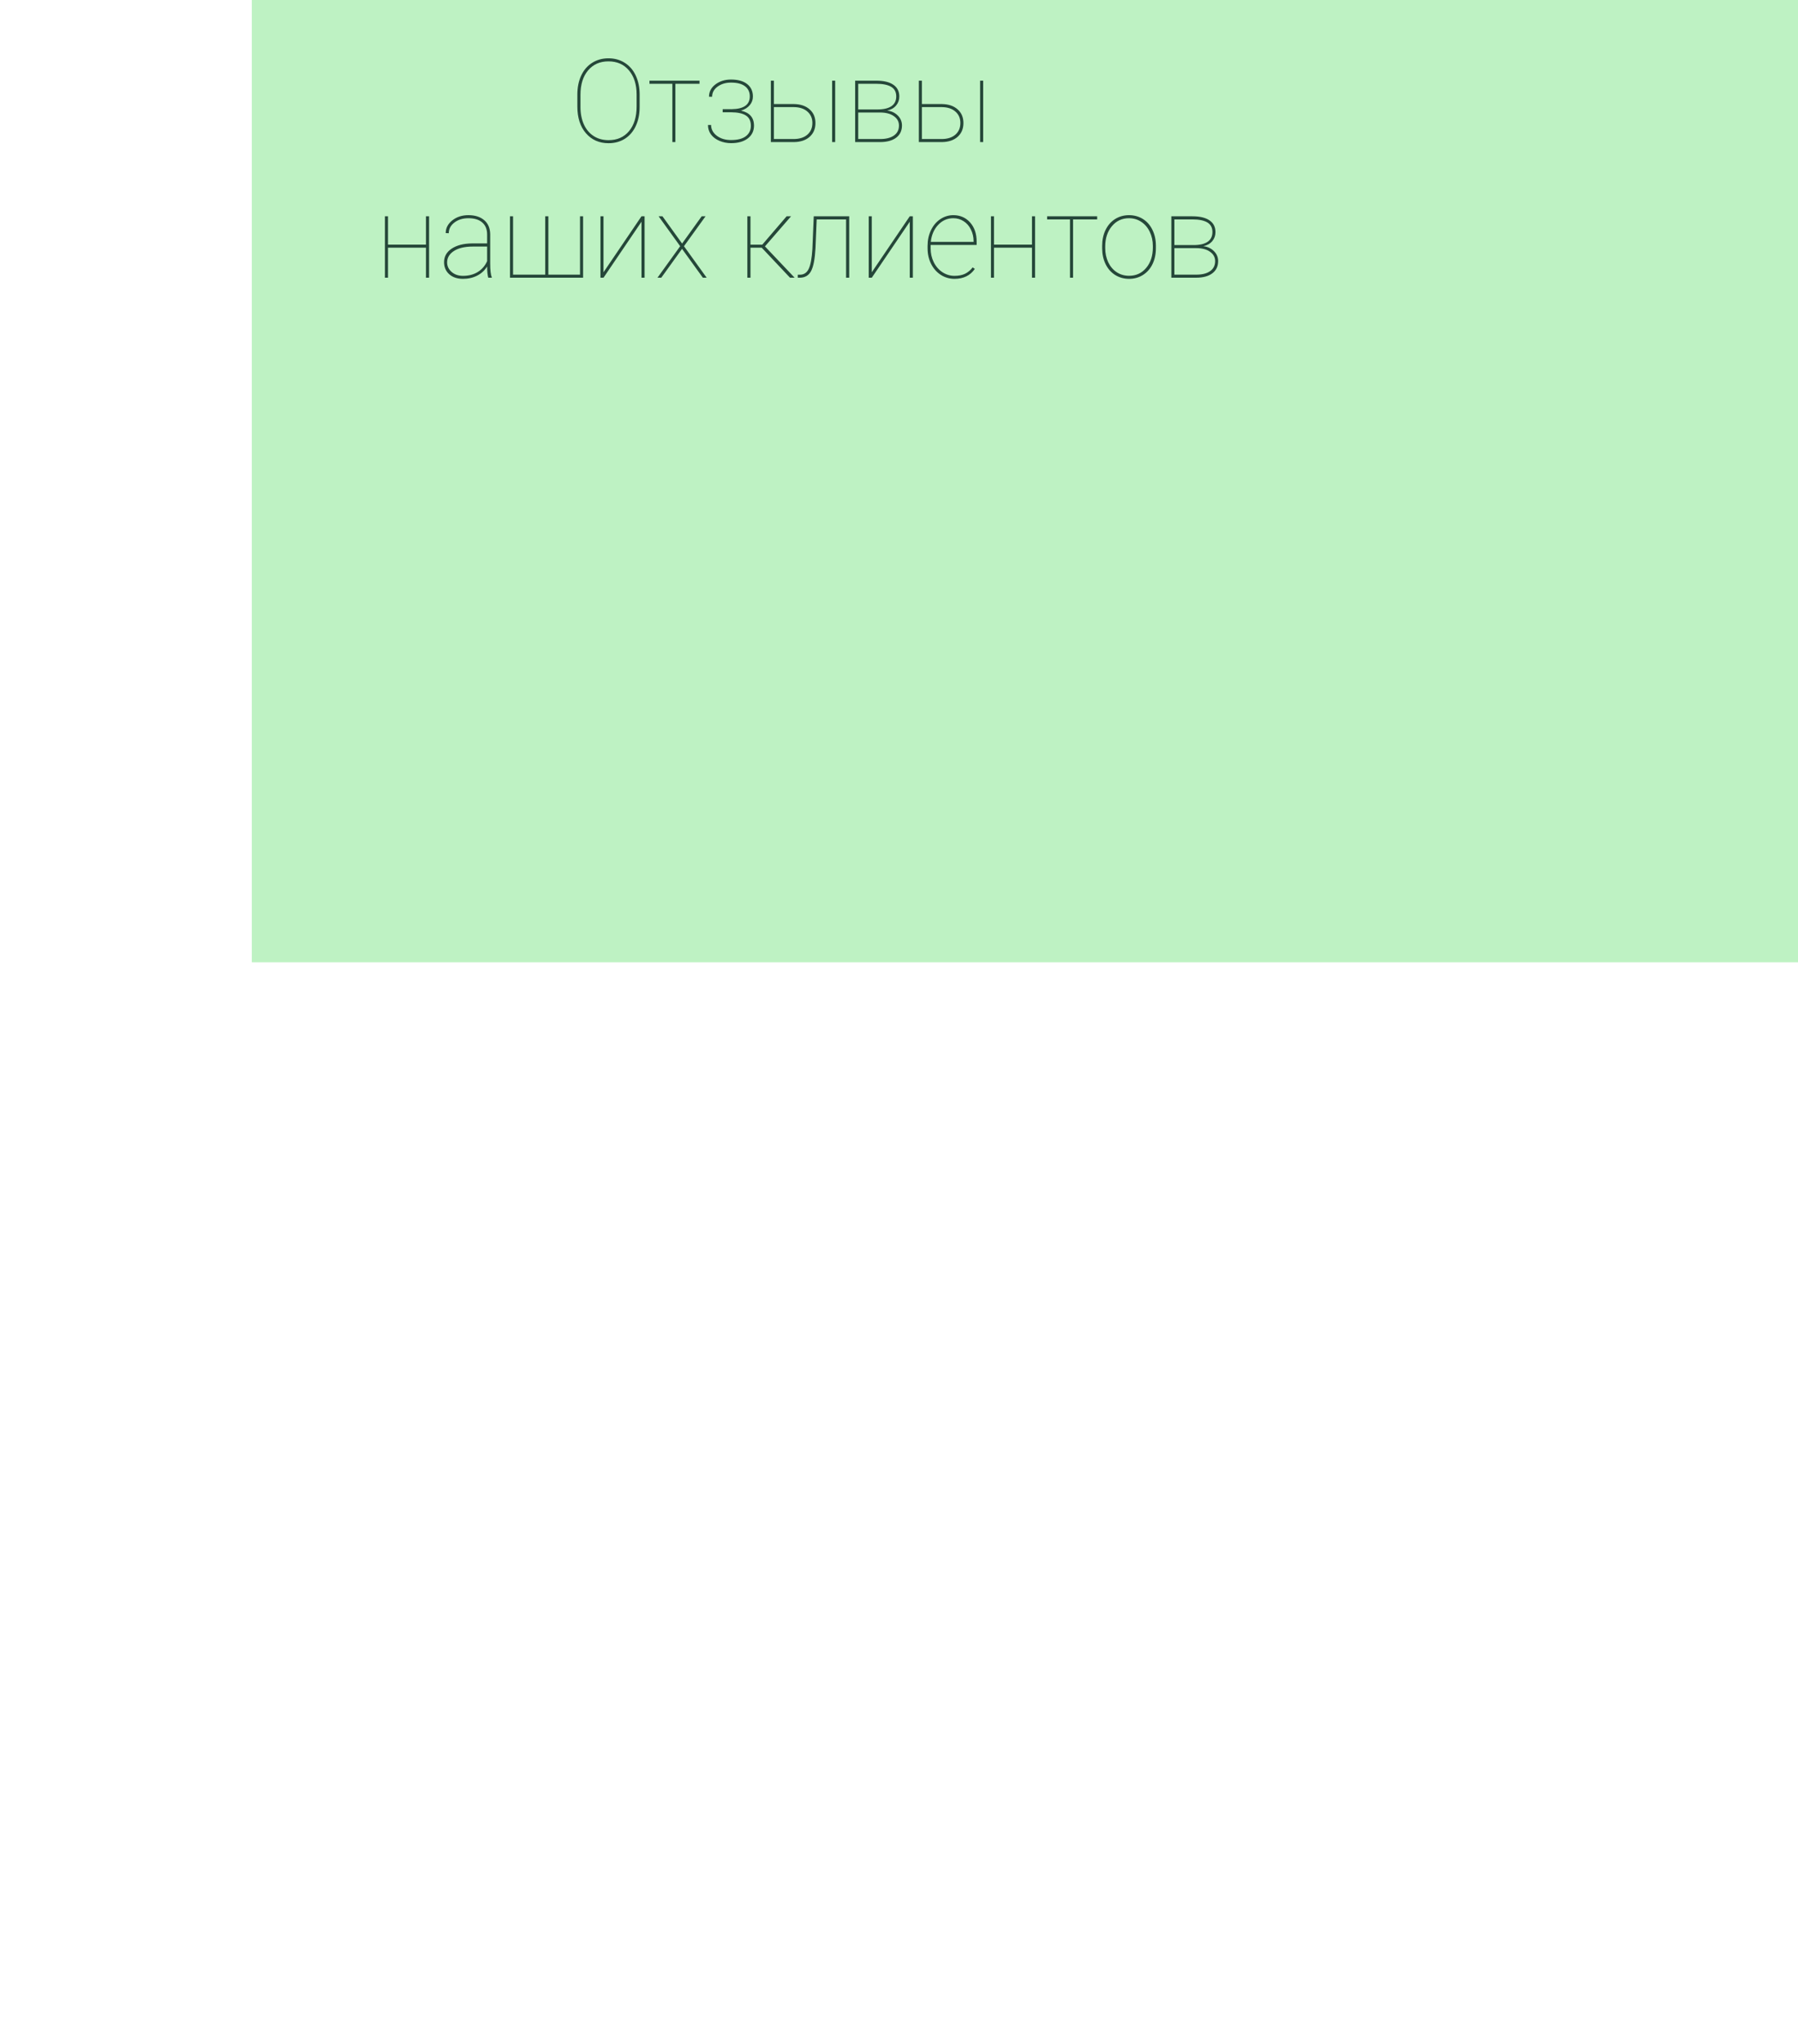 <svg width="557" height="633" viewBox="0 0 557 633" fill="none" xmlns="http://www.w3.org/2000/svg">
<path d="M198.158 33.119C198.158 35.334 197.76 37.297 196.963 39.008C196.178 40.707 195.053 42.025 193.588 42.963C192.123 43.889 190.436 44.352 188.525 44.352C185.643 44.352 183.311 43.326 181.529 41.275C179.748 39.225 178.857 36.459 178.857 32.978V29.287C178.857 27.084 179.25 25.127 180.035 23.416C180.832 21.705 181.963 20.387 183.428 19.461C184.904 18.523 186.592 18.055 188.49 18.055C190.4 18.055 192.088 18.523 193.553 19.461C195.029 20.387 196.166 21.711 196.963 23.434C197.76 25.145 198.158 27.096 198.158 29.287V33.119ZM197.209 29.252C197.209 26.158 196.424 23.68 194.854 21.816C193.283 19.941 191.162 19.004 188.49 19.004C185.854 19.004 183.75 19.936 182.18 21.799C180.609 23.65 179.824 26.176 179.824 29.375V33.119C179.824 35.158 180.176 36.963 180.879 38.533C181.594 40.092 182.607 41.293 183.92 42.137C185.232 42.98 186.768 43.402 188.525 43.402C191.197 43.402 193.312 42.471 194.871 40.607C196.43 38.744 197.209 36.201 197.209 32.978V29.252ZM216.703 25.947H209.232V44H208.283V25.947H201.199V24.98H216.703V25.947ZM232.277 29.85C232.277 28.502 231.779 27.453 230.783 26.703C229.799 25.953 228.357 25.578 226.459 25.578C224.818 25.578 223.43 25.994 222.293 26.826C221.168 27.658 220.605 28.701 220.605 29.955H219.639C219.639 28.42 220.301 27.148 221.625 26.141C222.961 25.133 224.572 24.629 226.459 24.629C228.615 24.629 230.285 25.098 231.469 26.035C232.652 26.961 233.244 28.25 233.244 29.902C233.244 30.898 232.922 31.783 232.277 32.557C231.633 33.33 230.725 33.898 229.553 34.262C232.236 34.871 233.578 36.418 233.578 38.902C233.578 40.566 232.934 41.891 231.645 42.875C230.367 43.848 228.645 44.334 226.477 44.334C225.211 44.334 224.021 44.1 222.908 43.631C221.795 43.162 220.916 42.506 220.271 41.662C219.639 40.818 219.322 39.834 219.322 38.709H220.289C220.289 40.022 220.875 41.129 222.047 42.031C223.219 42.922 224.695 43.367 226.477 43.367C228.492 43.367 230.016 42.975 231.047 42.19C232.09 41.393 232.611 40.315 232.611 38.955C232.611 37.49 232.102 36.43 231.082 35.773C230.074 35.117 228.557 34.783 226.529 34.772H223.875V33.805H226.723C230.426 33.746 232.277 32.428 232.277 29.85ZM239.748 32.223H245.988C248.016 32.258 249.627 32.809 250.822 33.875C252.018 34.93 252.615 36.342 252.615 38.111C252.615 39.869 252.023 41.281 250.84 42.348C249.656 43.414 248.039 43.965 245.988 44H238.799V24.98H239.748V32.223ZM239.748 33.172V43.051H245.812C247.641 43.051 249.07 42.605 250.102 41.715C251.145 40.812 251.666 39.6 251.666 38.076C251.666 36.623 251.156 35.451 250.137 34.56C249.129 33.658 247.734 33.195 245.953 33.172H239.748ZM258.732 44H257.783V24.98H258.732V44ZM264.92 44V24.98H271.459C273.768 24.98 275.531 25.402 276.75 26.246C277.98 27.078 278.596 28.297 278.596 29.902C278.596 30.957 278.268 31.877 277.611 32.662C276.967 33.447 276.041 33.975 274.834 34.244H274.852C276.141 34.385 277.225 34.889 278.104 35.756C278.982 36.623 279.422 37.654 279.422 38.85C279.422 40.478 278.818 41.744 277.611 42.647C276.416 43.549 274.74 44 272.584 44H264.92ZM265.869 34.842V43.051H272.672C274.488 43.051 275.912 42.688 276.943 41.961C277.975 41.234 278.49 40.203 278.49 38.867C278.49 37.672 277.963 36.705 276.908 35.967C275.865 35.217 274.436 34.842 272.619 34.842H265.869ZM265.869 33.893H271.811C273.732 33.893 275.186 33.553 276.17 32.873C277.154 32.193 277.646 31.186 277.646 29.85C277.646 28.49 277.119 27.5 276.064 26.879C275.01 26.258 273.475 25.947 271.459 25.947H265.869V33.893ZM285.592 32.223H291.832C293.859 32.258 295.471 32.809 296.666 33.875C297.861 34.93 298.459 36.342 298.459 38.111C298.459 39.869 297.867 41.281 296.684 42.348C295.5 43.414 293.883 43.965 291.832 44H284.643V24.98H285.592V32.223ZM285.592 33.172V43.051H291.656C293.484 43.051 294.914 42.605 295.945 41.715C296.988 40.812 297.51 39.6 297.51 38.076C297.51 36.623 297 35.451 295.98 34.56C294.973 33.658 293.578 33.195 291.797 33.172H285.592ZM304.576 44H303.627V24.98H304.576V44ZM132.926 86H131.959V76.701H120.199V86H119.25V66.981H120.199V75.752H131.959V66.981H132.926V86ZM151.26 86C151.025 85.191 150.908 84.031 150.908 82.519C150.158 83.738 149.133 84.682 147.832 85.35C146.531 86.018 145.061 86.352 143.42 86.352C141.662 86.352 140.244 85.877 139.166 84.928C138.1 83.967 137.566 82.719 137.566 81.184C137.566 79.438 138.352 78.043 139.922 77C141.504 75.945 143.602 75.406 146.215 75.383H150.908V72.606C150.908 71.012 150.404 69.775 149.396 68.897C148.4 68.018 146.971 67.578 145.107 67.578C143.373 67.578 141.926 68.023 140.766 68.914C139.605 69.805 139.025 70.906 139.025 72.219L138.076 72.184C138.076 70.637 138.756 69.324 140.115 68.246C141.475 67.168 143.139 66.629 145.107 66.629C147.158 66.629 148.787 67.144 149.994 68.176C151.201 69.195 151.822 70.637 151.857 72.5V81.588C151.857 83.674 152.021 85.092 152.35 85.842V86H151.26ZM143.42 85.42C145.201 85.42 146.73 85.022 148.008 84.225C149.297 83.428 150.264 82.309 150.908 80.867V76.35H146.514C143.795 76.35 141.715 76.889 140.273 77.967C139.102 78.846 138.516 79.941 138.516 81.254C138.516 82.414 138.979 83.398 139.904 84.207C140.83 85.016 142.002 85.42 143.42 85.42ZM158.941 66.981V85.051H168.908V66.981H169.875V85.051H179.684V66.981H180.633V86H157.992V66.981H158.941ZM198.721 66.981H199.688V86H198.721V68.668L186.961 86H186.012V66.981H186.961V84.312L198.721 66.981ZM211.307 75.418L217.371 66.981H218.566L211.887 76.244L218.918 86H217.74L211.289 77.07L204.855 86H203.678L210.709 76.244L204.029 66.981H205.225L211.307 75.418ZM235.969 76.701H232.488V86H231.521V66.981H232.488V75.769H236.145L243.686 66.981H245.057L236.971 76.297L246.164 86H244.74L235.969 76.701ZM263.074 66.981V86H262.107V67.947H253.002L252.633 76.842C252.445 80.228 251.988 82.596 251.262 83.943C250.547 85.291 249.398 85.977 247.816 86H247.148V85.068H247.939C249.135 85.022 250.008 84.394 250.559 83.188C251.121 81.981 251.49 79.965 251.666 77.141L252.088 66.981H263.074ZM281.83 66.981H282.797V86H281.83V68.668L270.07 86H269.121V66.981H270.07V84.312L281.83 66.981ZM295.682 86.352C294.146 86.352 292.734 85.941 291.445 85.121C290.168 84.289 289.166 83.152 288.439 81.711C287.713 80.269 287.35 78.67 287.35 76.912V76.121C287.35 74.363 287.701 72.752 288.404 71.287C289.107 69.822 290.074 68.68 291.305 67.859C292.535 67.039 293.877 66.629 295.33 66.629C297.451 66.629 299.186 67.385 300.533 68.897C301.881 70.408 302.555 72.394 302.555 74.856V75.857H288.299V76.894C288.299 78.441 288.621 79.877 289.266 81.201C289.922 82.514 290.818 83.545 291.955 84.295C293.104 85.045 294.346 85.42 295.682 85.42C296.959 85.42 298.043 85.209 298.934 84.787C299.836 84.353 300.633 83.691 301.324 82.801L301.992 83.275C300.574 85.326 298.471 86.352 295.682 86.352ZM295.33 67.578C293.479 67.578 291.908 68.269 290.619 69.652C289.33 71.023 288.574 72.775 288.352 74.908H301.605V74.68C301.605 73.391 301.33 72.195 300.779 71.094C300.24 69.981 299.49 69.119 298.529 68.51C297.58 67.889 296.514 67.578 295.33 67.578ZM320.66 86H319.693V76.701H307.934V86H306.984V66.981H307.934V75.752H319.693V66.981H320.66V86ZM339.891 67.947H332.42V86H331.471V67.947H324.387V66.981H339.891V67.947ZM341.438 76.121C341.438 74.305 341.783 72.676 342.475 71.234C343.178 69.781 344.162 68.65 345.428 67.842C346.705 67.033 348.146 66.629 349.752 66.629C351.346 66.629 352.775 67.022 354.041 67.807C355.307 68.592 356.291 69.705 356.994 71.147C357.709 72.588 358.072 74.211 358.084 76.016V76.859C358.084 78.688 357.738 80.322 357.047 81.764C356.355 83.205 355.371 84.33 354.094 85.139C352.828 85.947 351.393 86.352 349.787 86.352C348.182 86.352 346.74 85.953 345.463 85.156C344.197 84.359 343.213 83.246 342.51 81.816C341.807 80.375 341.449 78.758 341.438 76.965V76.121ZM342.387 76.859C342.387 78.441 342.697 79.894 343.318 81.219C343.951 82.531 344.824 83.557 345.938 84.295C347.062 85.033 348.346 85.402 349.787 85.402C351.955 85.402 353.719 84.588 355.078 82.959C356.449 81.33 357.135 79.232 357.135 76.666V76.121C357.135 74.562 356.818 73.121 356.186 71.797C355.553 70.473 354.674 69.441 353.549 68.703C352.436 67.953 351.17 67.578 349.752 67.578C347.584 67.578 345.814 68.404 344.443 70.057C343.072 71.709 342.387 73.789 342.387 76.297V76.859ZM362.865 86V66.981H369.404C371.713 66.981 373.477 67.402 374.695 68.246C375.926 69.078 376.541 70.297 376.541 71.902C376.541 72.957 376.213 73.877 375.557 74.662C374.912 75.447 373.986 75.975 372.779 76.244H372.797C374.086 76.385 375.17 76.889 376.049 77.756C376.928 78.623 377.367 79.654 377.367 80.85C377.367 82.478 376.764 83.744 375.557 84.647C374.361 85.549 372.686 86 370.529 86H362.865ZM363.814 76.842V85.051H370.617C372.434 85.051 373.857 84.688 374.889 83.961C375.92 83.234 376.436 82.203 376.436 80.867C376.436 79.672 375.908 78.705 374.854 77.967C373.811 77.217 372.381 76.842 370.564 76.842H363.814ZM363.814 75.893H369.756C371.678 75.893 373.131 75.553 374.115 74.873C375.1 74.193 375.592 73.186 375.592 71.85C375.592 70.49 375.064 69.5 374.01 68.879C372.955 68.258 371.42 67.947 369.404 67.947H363.814V75.893Z" fill="#220737"/>
<rect x="78" width="479" height="298" fill="#2DD73E" fill-opacity="0.31"/>
</svg>
